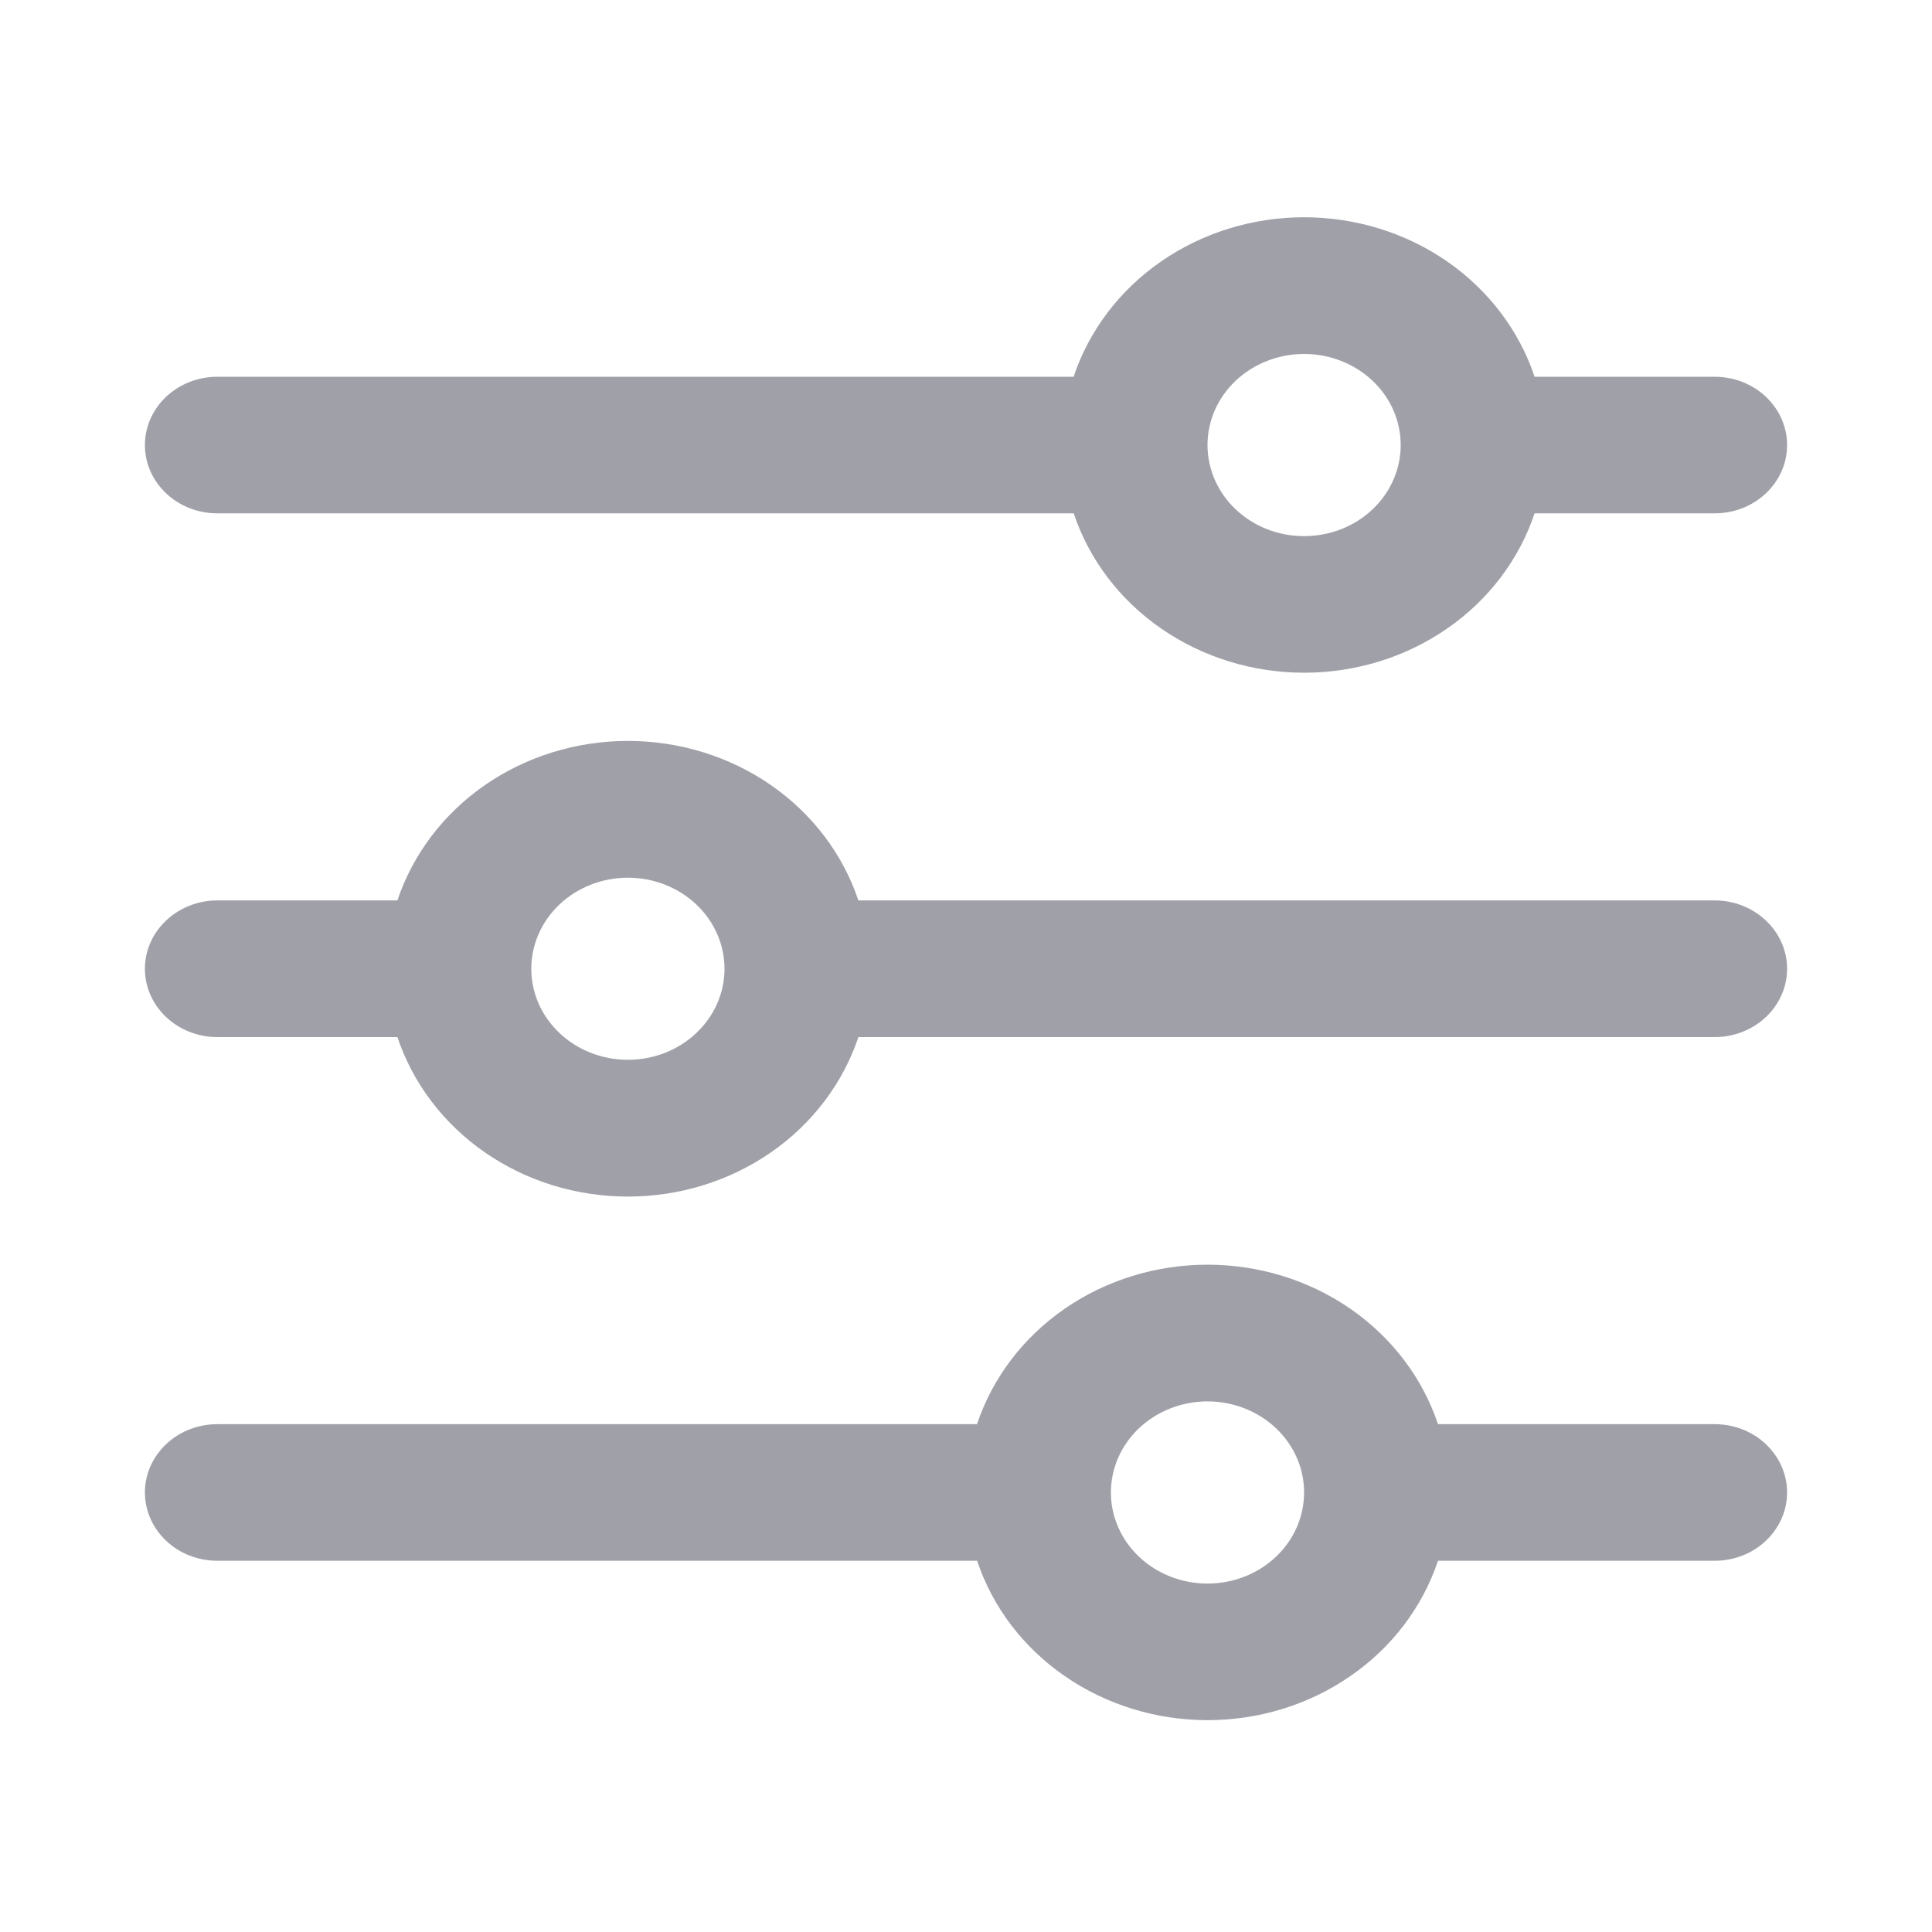 <svg width="20" height="20" viewBox="0 0 20 20" fill="none" xmlns="http://www.w3.org/2000/svg">
<path fill-rule="evenodd" clip-rule="evenodd" d="M13.5 3.664C13.235 3.664 12.98 3.764 12.793 3.94C12.605 4.117 12.5 4.357 12.5 4.607C12.5 4.857 12.605 5.097 12.793 5.274C12.98 5.451 13.235 5.55 13.5 5.55C13.765 5.55 14.02 5.451 14.207 5.274C14.395 5.097 14.5 4.857 14.5 4.607C14.5 4.357 14.395 4.117 14.207 3.94C14.02 3.764 13.765 3.664 13.5 3.664ZM11.114 3.9C11.274 3.421 11.591 3.003 12.02 2.706C12.449 2.409 12.968 2.249 13.5 2.249C14.032 2.249 14.551 2.409 14.98 2.706C15.409 3.003 15.726 3.421 15.886 3.9H17.75C17.949 3.9 18.14 3.975 18.28 4.107C18.421 4.24 18.5 4.42 18.5 4.607C18.5 4.795 18.421 4.975 18.28 5.107C18.14 5.24 17.949 5.314 17.75 5.314H15.886C15.726 5.793 15.409 6.211 14.98 6.507C14.551 6.804 14.033 6.964 13.501 6.964C12.969 6.964 12.45 6.804 12.021 6.507C11.592 6.211 11.275 5.793 11.115 5.314H2.25C2.051 5.314 1.86 5.24 1.72 5.107C1.579 4.975 1.5 4.795 1.5 4.607C1.5 4.42 1.579 4.24 1.72 4.107C1.86 3.975 2.051 3.9 2.25 3.9H11.114ZM4.114 9.321C4.274 8.843 4.591 8.424 5.02 8.127C5.449 7.83 5.968 7.67 6.5 7.67C7.032 7.67 7.551 7.83 7.98 8.127C8.409 8.424 8.726 8.843 8.886 9.321H17.75C17.949 9.321 18.14 9.396 18.28 9.529C18.421 9.661 18.5 9.841 18.5 10.029C18.5 10.216 18.421 10.396 18.28 10.529C18.14 10.661 17.949 10.736 17.75 10.736H8.886C8.726 11.214 8.409 11.633 7.98 11.93C7.551 12.227 7.032 12.387 6.5 12.387C5.968 12.387 5.449 12.227 5.02 11.93C4.591 11.633 4.274 11.214 4.114 10.736H2.25C2.051 10.736 1.86 10.661 1.72 10.529C1.579 10.396 1.5 10.216 1.5 10.029C1.5 9.841 1.579 9.661 1.72 9.529C1.86 9.396 2.051 9.321 2.25 9.321H4.114ZM6.5 9.086C6.235 9.086 5.98 9.185 5.793 9.362C5.605 9.539 5.5 9.779 5.5 10.029C5.5 10.279 5.605 10.518 5.793 10.695C5.98 10.872 6.235 10.971 6.5 10.971C6.765 10.971 7.02 10.872 7.207 10.695C7.395 10.518 7.5 10.279 7.5 10.029C7.5 9.779 7.395 9.539 7.207 9.362C7.02 9.185 6.765 9.086 6.5 9.086ZM12.5 14.507C12.235 14.507 11.98 14.607 11.793 14.783C11.605 14.96 11.5 15.2 11.5 15.45C11.5 15.7 11.605 15.94 11.793 16.117C11.98 16.294 12.235 16.393 12.5 16.393C12.765 16.393 13.02 16.294 13.207 16.117C13.395 15.94 13.5 15.7 13.5 15.45C13.5 15.2 13.395 14.96 13.207 14.783C13.02 14.607 12.765 14.507 12.5 14.507ZM10.114 14.743C10.274 14.264 10.591 13.846 11.02 13.549C11.449 13.252 11.968 13.092 12.5 13.092C13.032 13.092 13.551 13.252 13.98 13.549C14.409 13.846 14.726 14.264 14.886 14.743H17.75C17.949 14.743 18.14 14.817 18.28 14.95C18.421 15.083 18.5 15.262 18.5 15.45C18.5 15.637 18.421 15.817 18.28 15.95C18.14 16.083 17.949 16.157 17.75 16.157H14.886C14.726 16.636 14.409 17.054 13.98 17.35C13.551 17.647 13.033 17.807 12.501 17.807C11.969 17.807 11.45 17.647 11.021 17.35C10.592 17.054 10.275 16.636 10.115 16.157H2.25C2.051 16.157 1.86 16.083 1.72 15.95C1.579 15.817 1.5 15.637 1.5 15.45C1.5 15.262 1.579 15.083 1.72 14.95C1.86 14.817 2.051 14.743 2.25 14.743H10.114Z" fill="#A0A0A9"/>
</svg>
